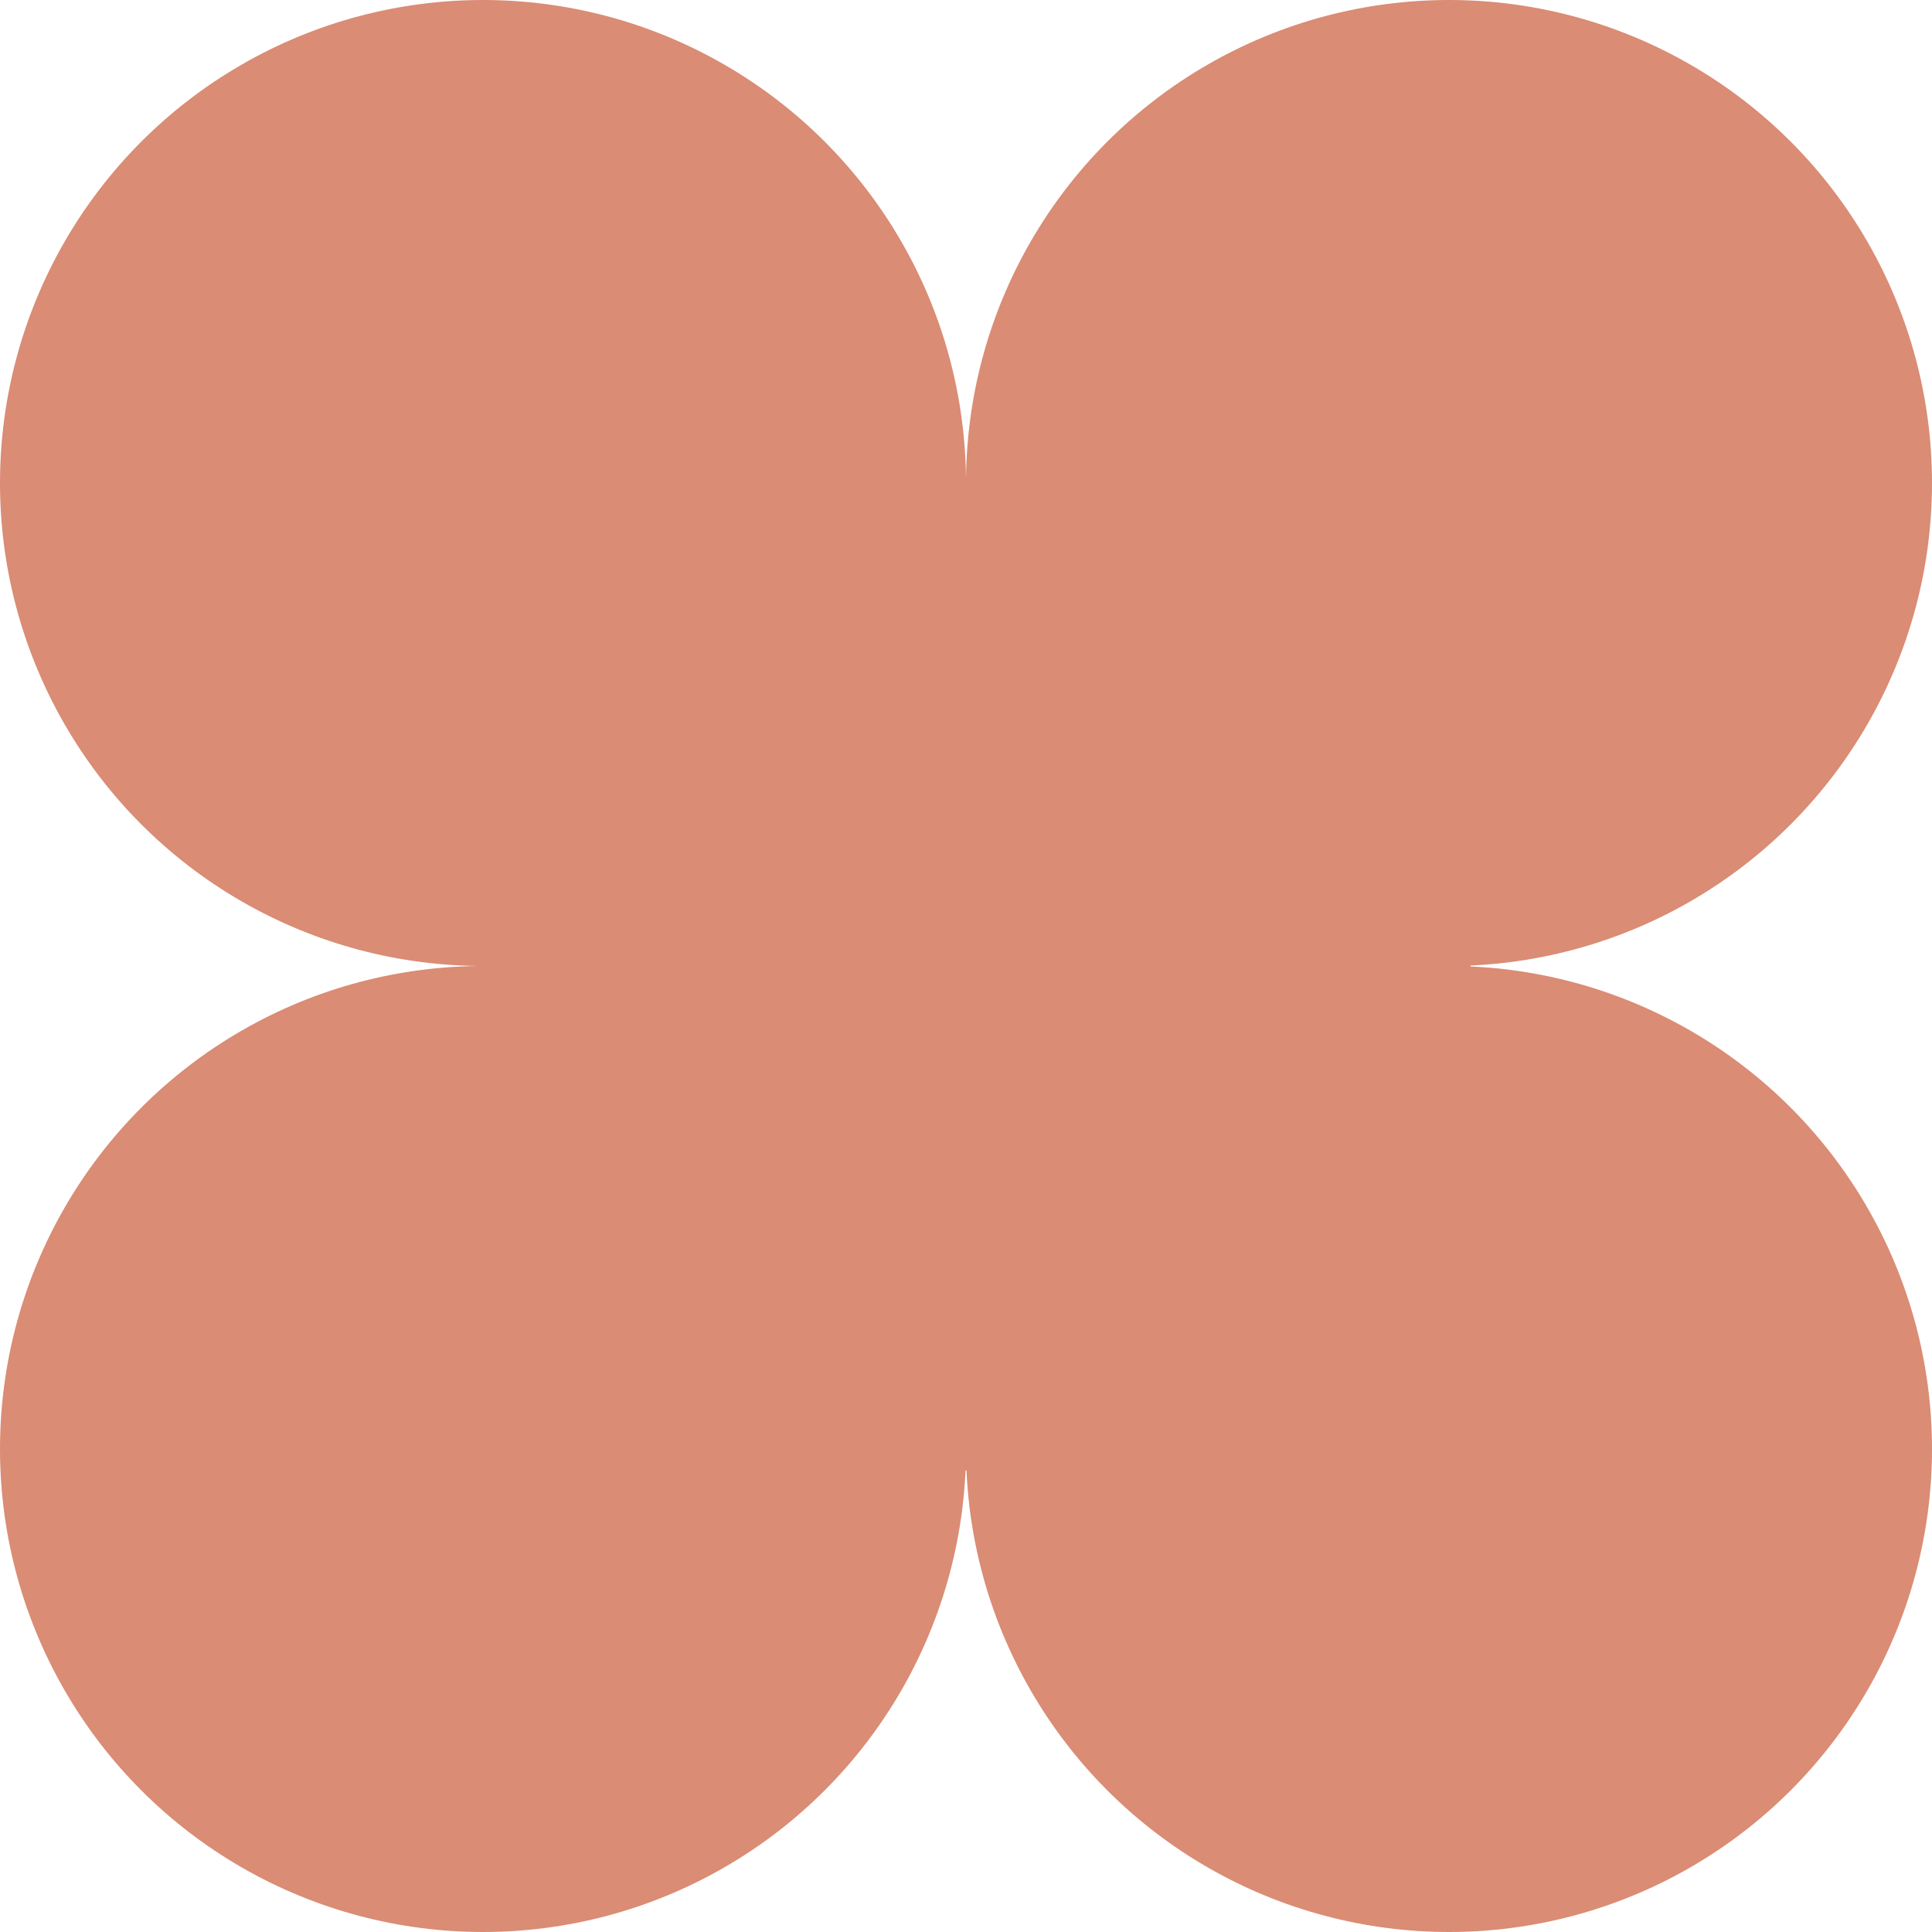 <svg width="102" height="102" viewBox="0 0 102 102" fill="none" xmlns="http://www.w3.org/2000/svg">
<circle cx="51.38" cy="51.38" r="26.261" fill="#DA8C74"/>
<circle cx="76.5" cy="76.5" r="25.5" fill="#DA8C74"/>
<circle cx="76.5" cy="25.5" r="25.5" fill="#DA8C74"/>
<circle cx="25.5" cy="25.5" r="25.5" fill="#DA8C74"/>
<circle cx="25.5" cy="76.5" r="25.5" fill="#DA8C74"/>
</svg>
